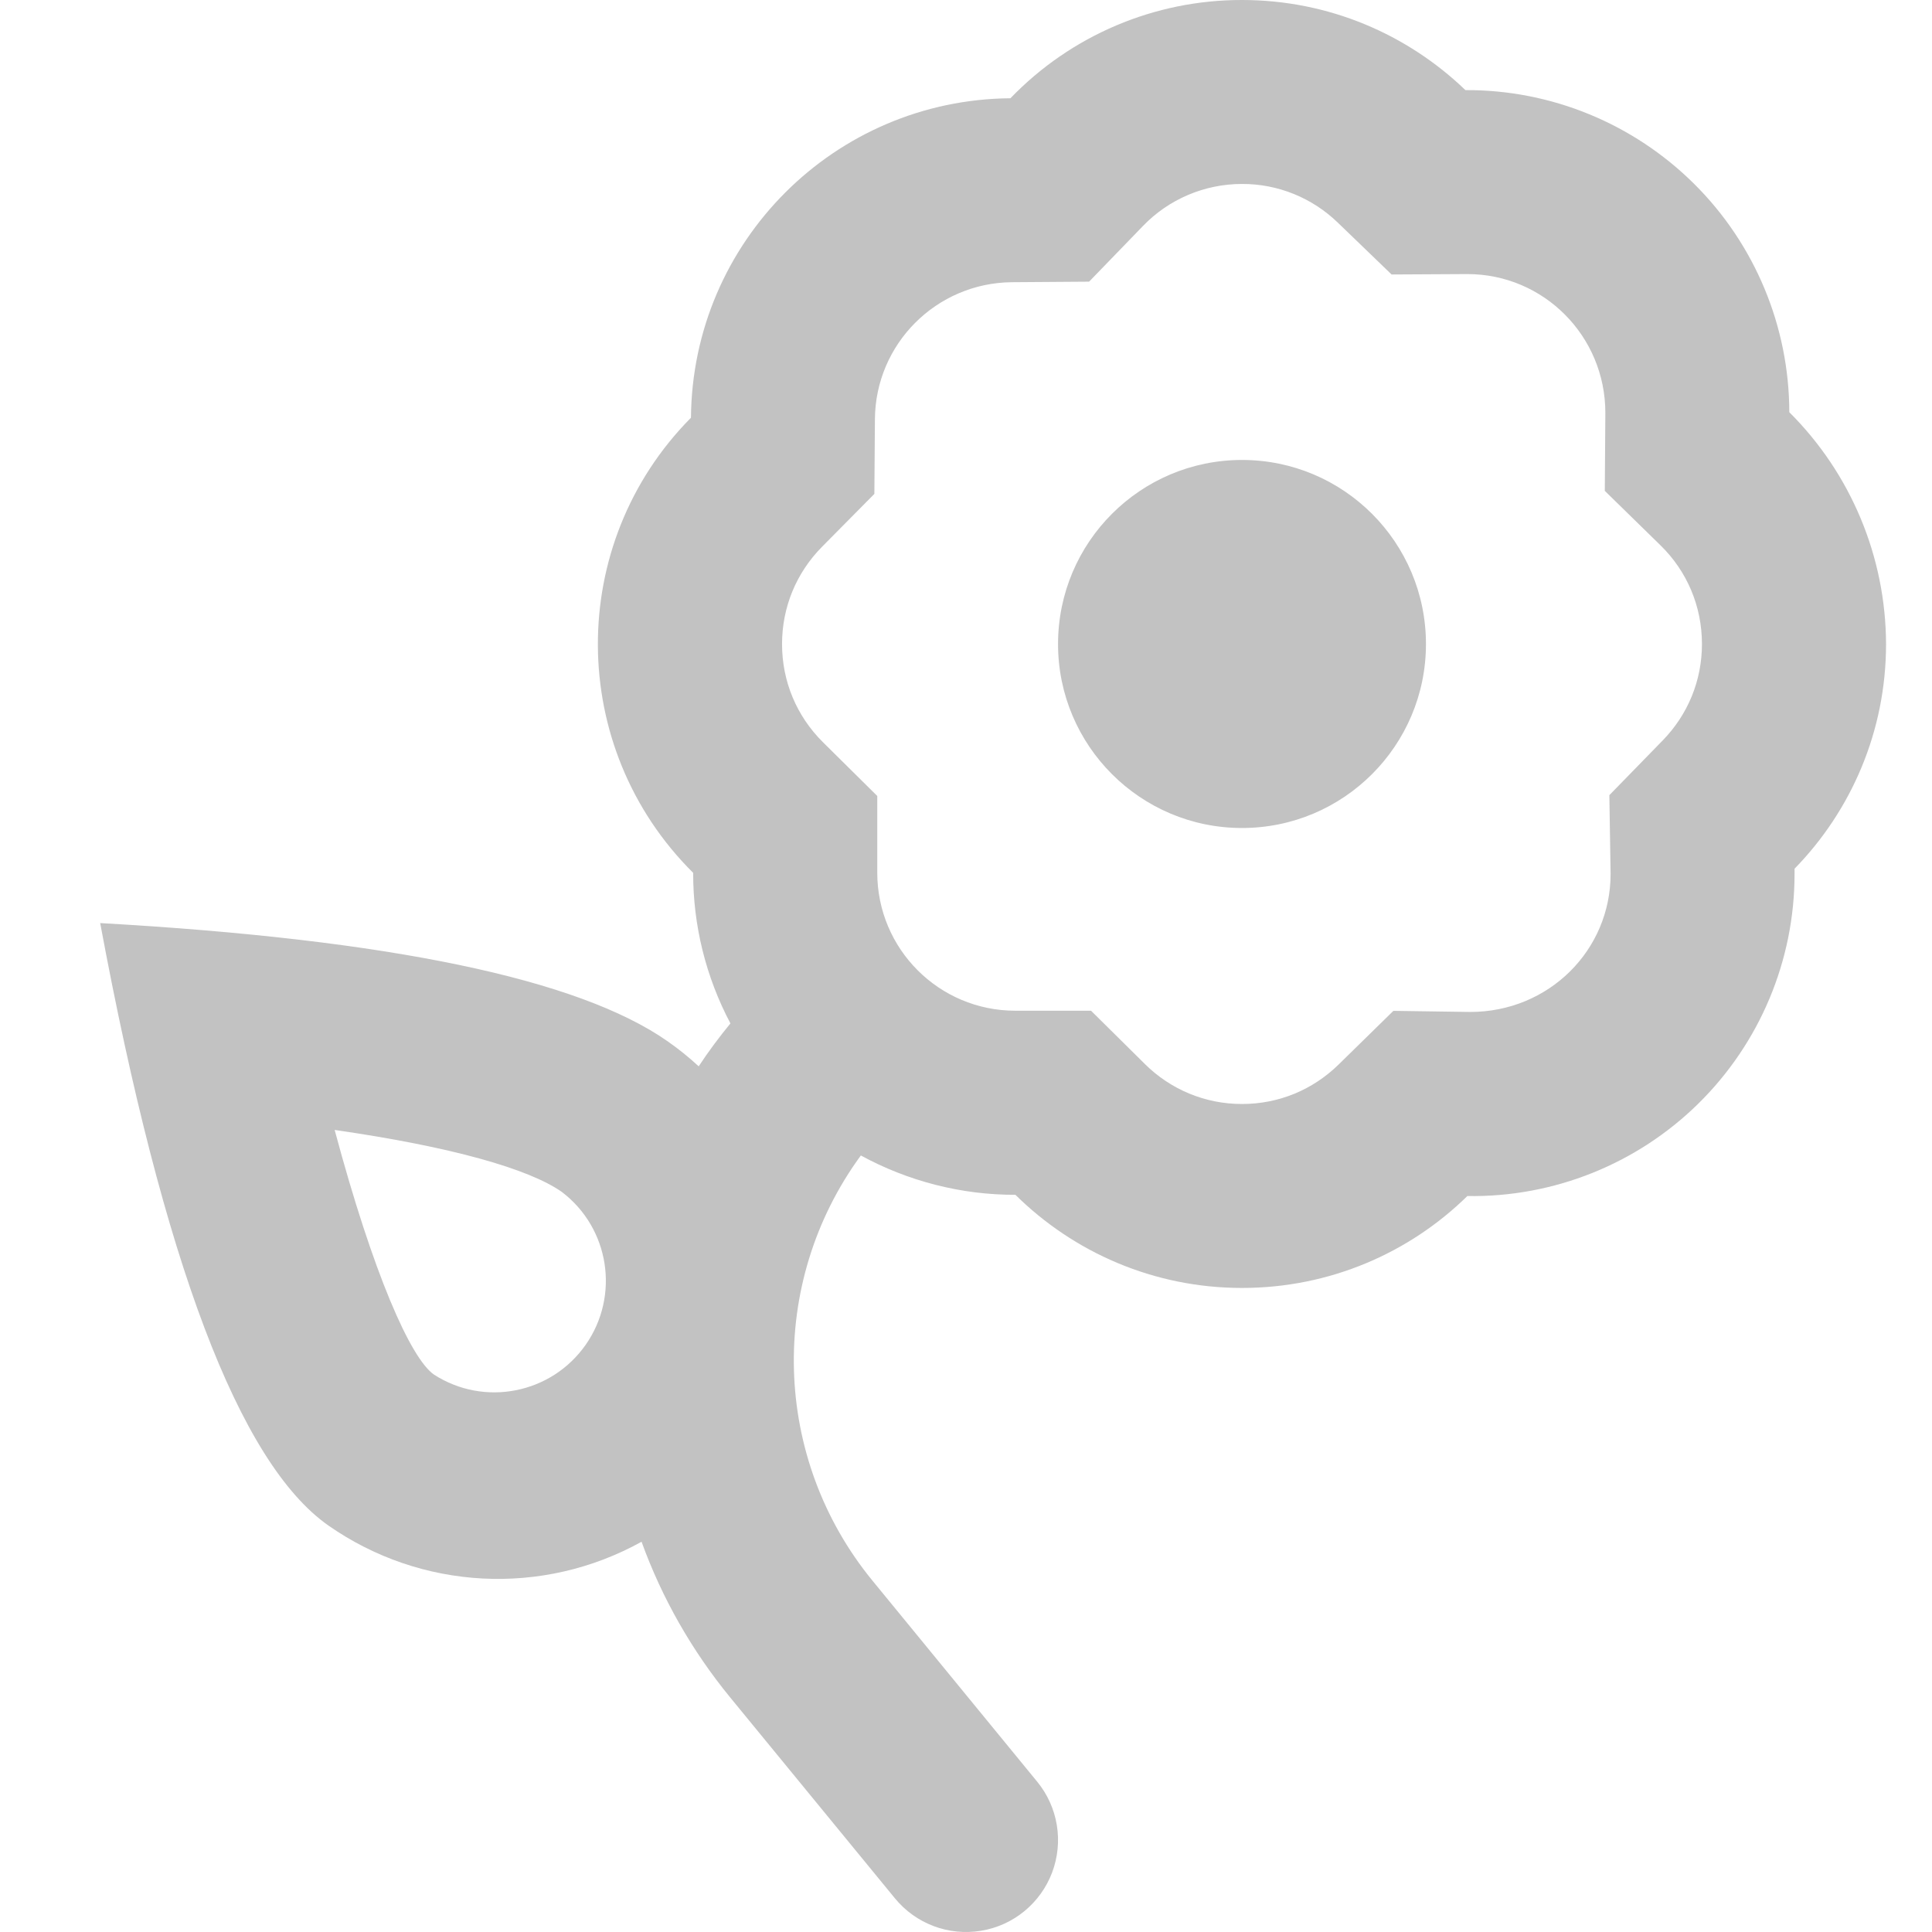 <?xml version="1.0" encoding="UTF-8"?>
<svg width="14px" height="14px" viewBox="0 0 14 14" version="1.1" xmlns="http://www.w3.org/2000/svg" xmlns:xlink="http://www.w3.org/1999/xlink">
    <!-- Generator: Sketch 53.2 (72643) - https://sketchapp.com -->
    <title>jam-flower</title>
    <desc>Created with Sketch.</desc>
    <g id="Page-1" stroke="none" stroke-width="1" fill="none" fill-rule="evenodd">
        <g id="single-room" transform="translate(-446, -836)" fill-rule="nonzero">
            <g id="jam-flower" transform="translate(445, 835)">
                <g id="Icon" fill="#C2C2C2">
                    <path d="M6.063,8.727 C6.134,8.619 6.211,8.516 6.293,8.416 C6.115,8.08 6.022,7.705 6.023,7.325 C5.109,6.418 5.101,4.942 6.007,4.027 C6.017,2.752 7.048,1.722 8.322,1.712 C8.761,1.256 9.367,0.999 10,1 C10.629,1 11.199,1.249 11.619,1.653 C12.24,1.65 12.836,1.895 13.277,2.333 C13.717,2.77 13.965,3.366 13.966,3.987 C14.413,4.432 14.665,5.036 14.667,5.667 C14.667,6.3 14.414,6.875 14.004,7.295 L14.004,7.333 C14.004,7.959 13.753,8.558 13.307,8.997 C12.862,9.435 12.259,9.677 11.633,9.667 C11.213,10.079 10.636,10.333 10,10.333 C9.36,10.333 8.78,10.075 8.358,9.658 C7.967,9.659 7.581,9.56 7.238,9.373 C6.56,10.299 6.595,11.567 7.323,12.455 L8.516,13.911 C8.667,14.095 8.708,14.346 8.624,14.569 C8.54,14.791 8.344,14.953 8.109,14.991 C7.873,15.03 7.636,14.94 7.485,14.756 L6.291,13.3 C6.015,12.963 5.797,12.582 5.649,12.172 C4.932,12.57 4.051,12.524 3.379,12.054 C2.734,11.601 2.183,10.147 1.726,7.689 C3.821,7.807 5.191,8.093 5.837,8.545 C5.917,8.601 5.993,8.662 6.063,8.727 L6.063,8.727 Z M8.906,8.324 L9.297,8.711 C9.483,8.895 9.732,9 10,9 C10.267,9 10.513,8.897 10.7,8.714 L11.097,8.325 L11.654,8.333 C12.223,8.333 12.671,7.886 12.671,7.333 L12.662,6.762 L13.049,6.365 C13.231,6.178 13.333,5.932 13.333,5.667 C13.333,5.393 13.225,5.14 13.033,4.952 L12.629,4.557 L12.633,3.992 C12.633,3.434 12.185,2.986 11.633,2.986 L11.084,2.989 L10.694,2.613 C10.508,2.433 10.259,2.332 10,2.333 C9.729,2.333 9.469,2.443 9.281,2.639 L8.892,3.041 L8.332,3.045 C7.786,3.05 7.344,3.491 7.34,4.037 L7.336,4.579 L6.955,4.964 C6.771,5.151 6.667,5.399 6.667,5.667 C6.667,5.938 6.773,6.189 6.962,6.377 L7.357,6.768 L7.357,7.324 C7.357,7.876 7.804,8.324 8.357,8.324 L8.906,8.324 L8.906,8.324 Z M10,7 C9.264,7 8.667,6.403 8.667,5.667 C8.667,4.93 9.264,4.333 10,4.333 C10.736,4.333 11.333,4.93 11.333,5.667 C11.333,6.403 10.736,7 10,7 Z M4.145,10.961 C4.51,11.196 4.995,11.1 5.244,10.745 C5.493,10.389 5.417,9.9 5.071,9.637 C4.833,9.47 4.273,9.31 3.425,9.188 C3.705,10.232 3.975,10.843 4.145,10.961 Z" id="Icon-Shape"></path>
                </g>
                <rect id="ViewBox" x="0" y="0" width="16" height="16"></rect>
            </g>
        </g>
    </g>
</svg>